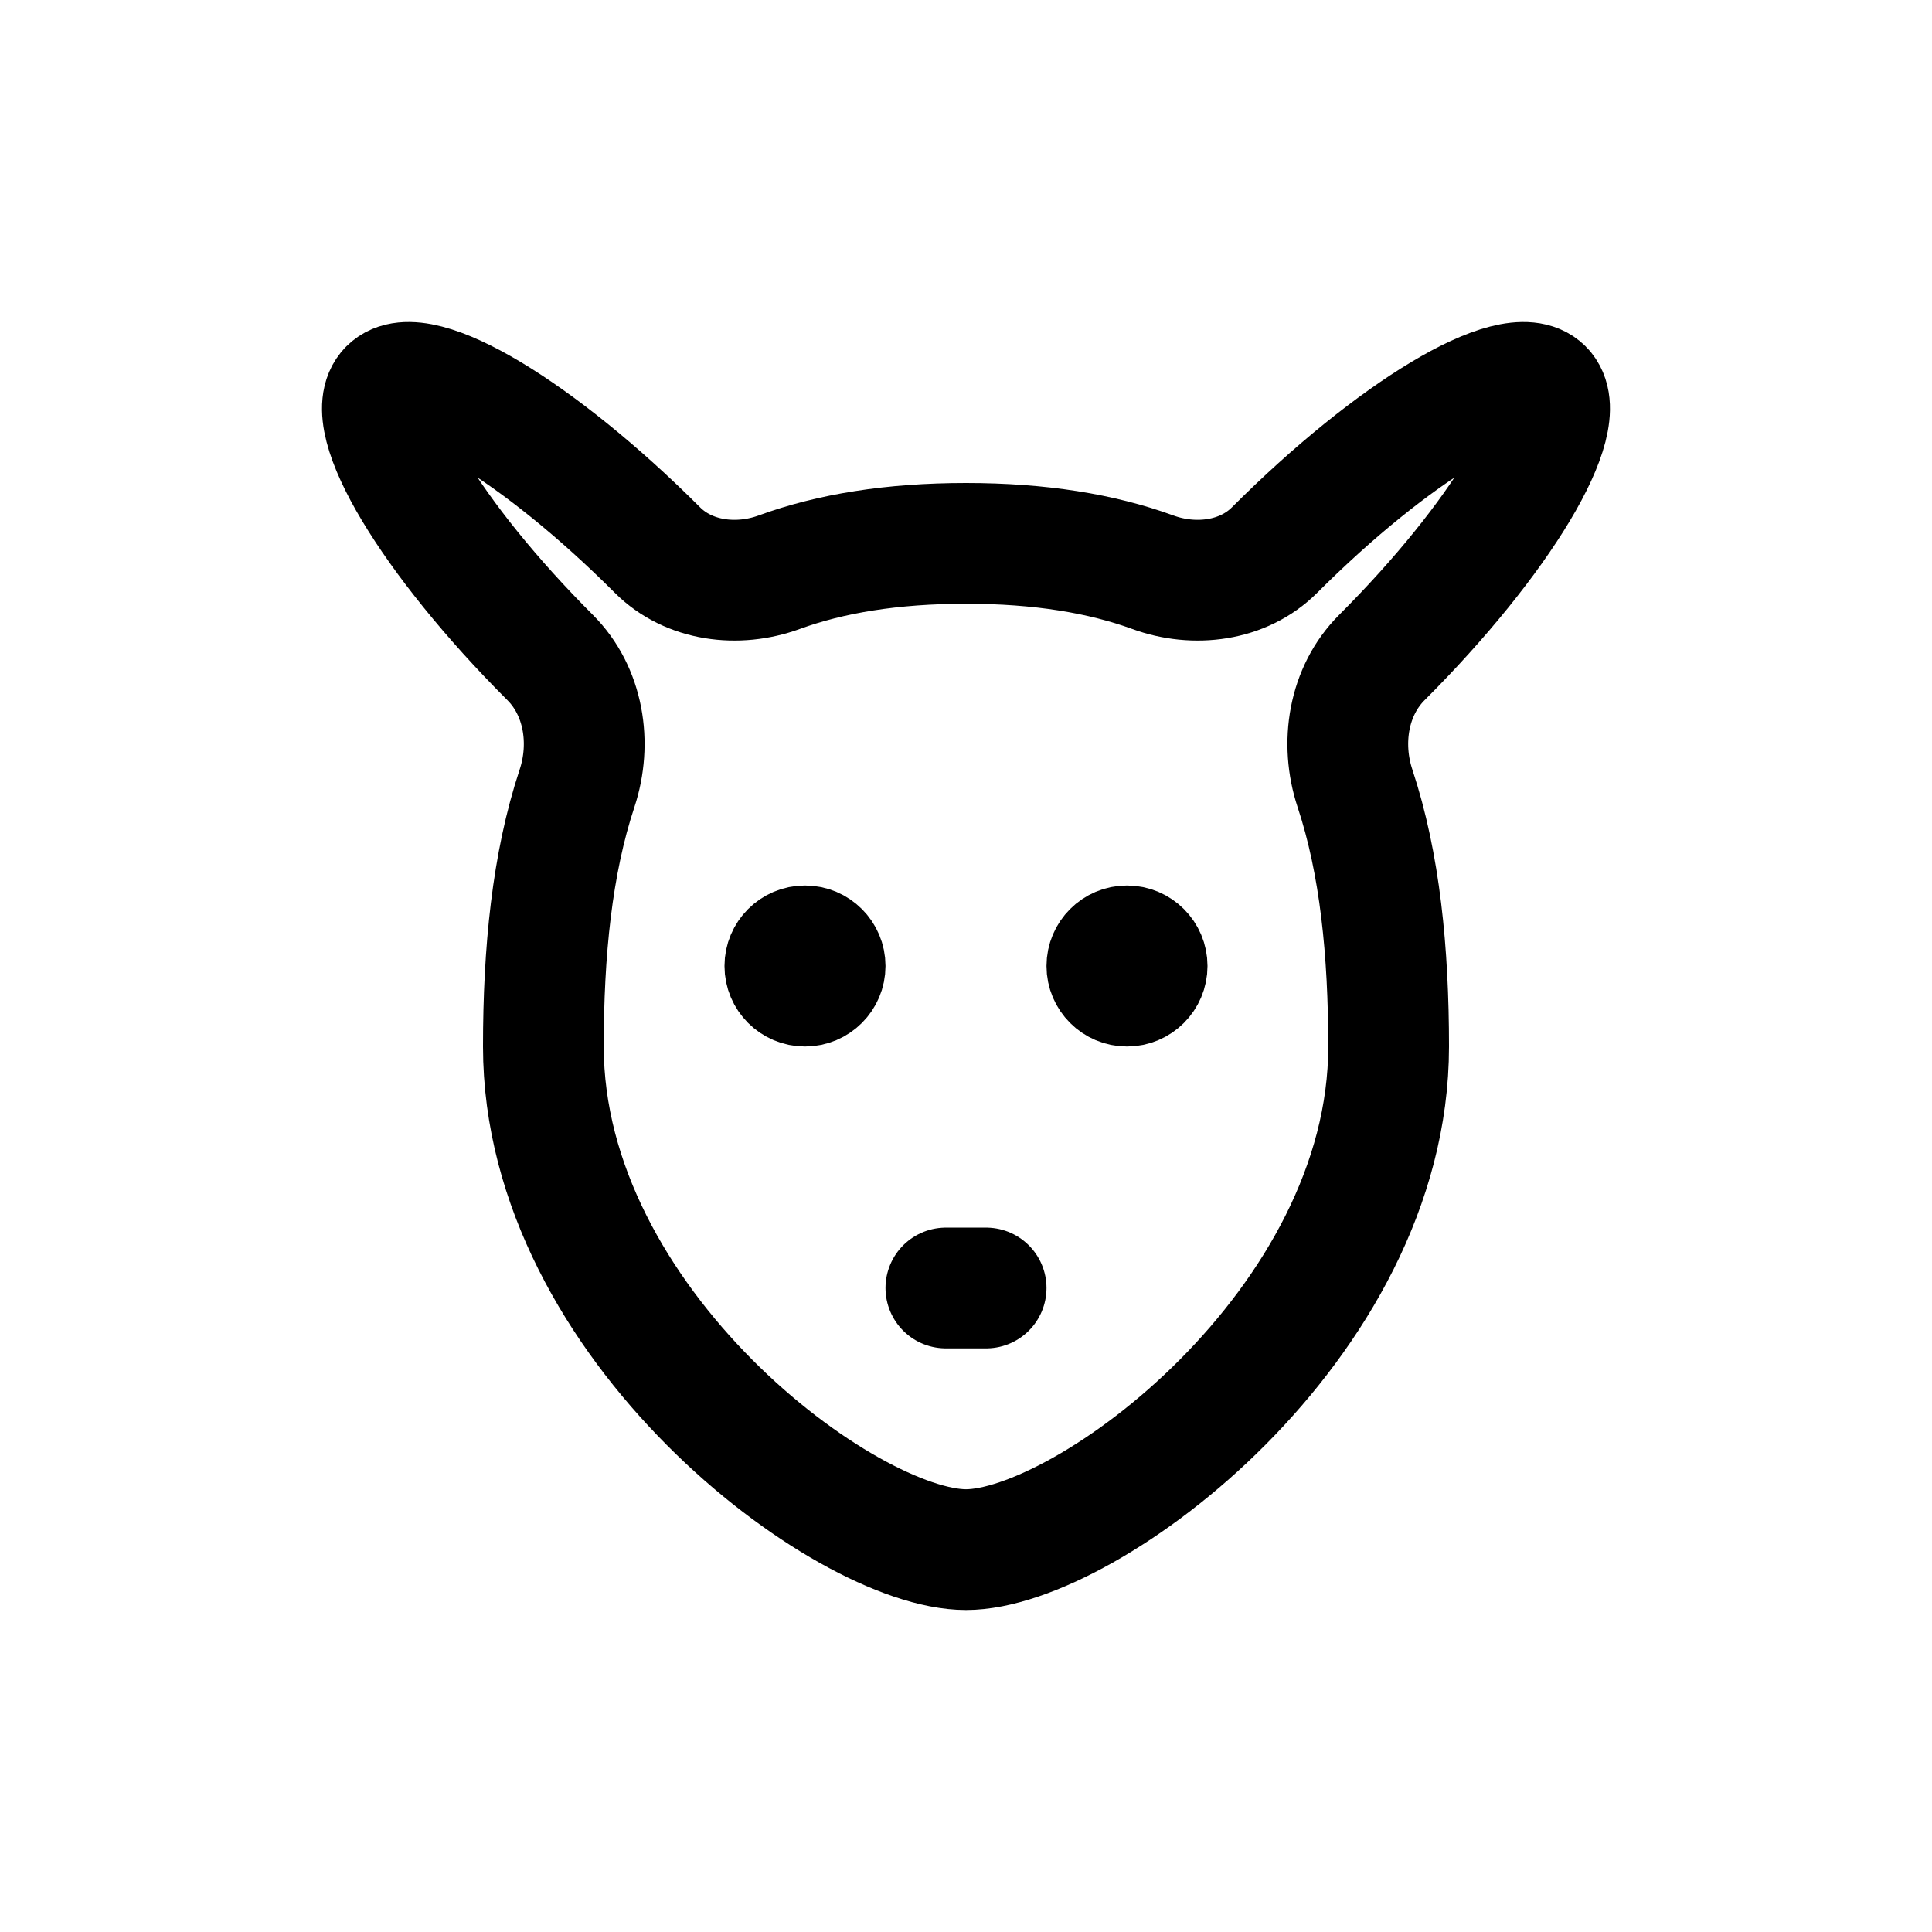 <svg width="24" height="24" viewBox="0 0 24 24" fill="none" xmlns="http://www.w3.org/2000/svg">
<path d="M11.75 16H12.25M8.167 6.833C6.694 5.36 5.201 4.464 4.833 4.833C4.464 5.201 5.36 6.694 6.833 8.167C7.252 8.585 7.354 9.231 7.168 9.793C6.857 10.73 6.75 11.828 6.75 13C6.75 16.452 10.5 19.25 12 19.25C13.5 19.25 17.25 16.452 17.25 13C17.25 11.828 17.143 10.73 16.832 9.793C16.646 9.231 16.748 8.585 17.167 8.167C18.64 6.694 19.535 5.201 19.167 4.833C18.799 4.464 17.306 5.36 15.833 6.833C15.444 7.222 14.837 7.297 14.32 7.108C13.684 6.876 12.919 6.75 12 6.75C11.081 6.75 10.316 6.876 9.68 7.108C9.163 7.297 8.556 7.222 8.167 6.833Z" stroke="#141414" style="stroke:#141414;stroke:color(display-p3 0.08 0.08 0.08);stroke-opacity:1;" stroke-width="1.5" stroke-linecap="round" stroke-linejoin="round"/>
<path d="M10.5 12C10.5 12.276 10.276 12.5 10 12.5C9.724 12.5 9.5 12.276 9.5 12C9.5 11.724 9.724 11.5 10 11.5C10.276 11.5 10.5 11.724 10.5 12Z" stroke="#141414" style="stroke:#141414;stroke:color(display-p3 0.08 0.08 0.08);stroke-opacity:1;" stroke-linecap="round" stroke-linejoin="round"/>
<path d="M14.5 12C14.5 12.276 14.276 12.5 14 12.5C13.724 12.5 13.5 12.276 13.5 12C13.5 11.724 13.724 11.5 14 11.5C14.276 11.5 14.5 11.724 14.5 12Z" stroke="#141414" style="stroke:#141414;stroke:color(display-p3 0.08 0.08 0.08);stroke-opacity:1;" stroke-linecap="round" stroke-linejoin="round"/>
</svg>
